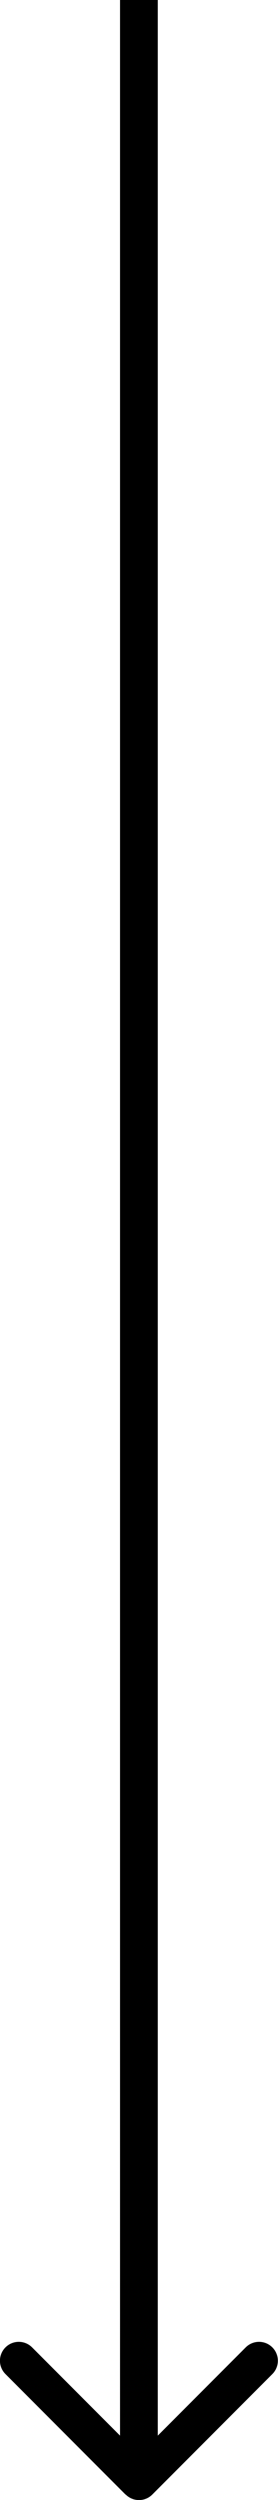 <?xml version="1.0" encoding="UTF-8"?>
<svg id="Warstwa_2" data-name="Warstwa 2" xmlns="http://www.w3.org/2000/svg" viewBox="0 0 14.73 132">
  <g id="Warstwa_1-2" data-name="Warstwa 1">
    <path d="m6.66,131.71c.39.39,1.02.39,1.41,0l6.36-6.36c.39-.39.39-1.02,0-1.41-.39-.39-1.02-.39-1.41,0l-5.66,5.66-5.66-5.66c-.39-.39-1.02-.39-1.41,0-.39.39-.39,1.02,0,1.41l6.36,6.36ZM6.36,0v131s2,0,2,0V0s-2,0-2,0Z"/>
  </g>
</svg>